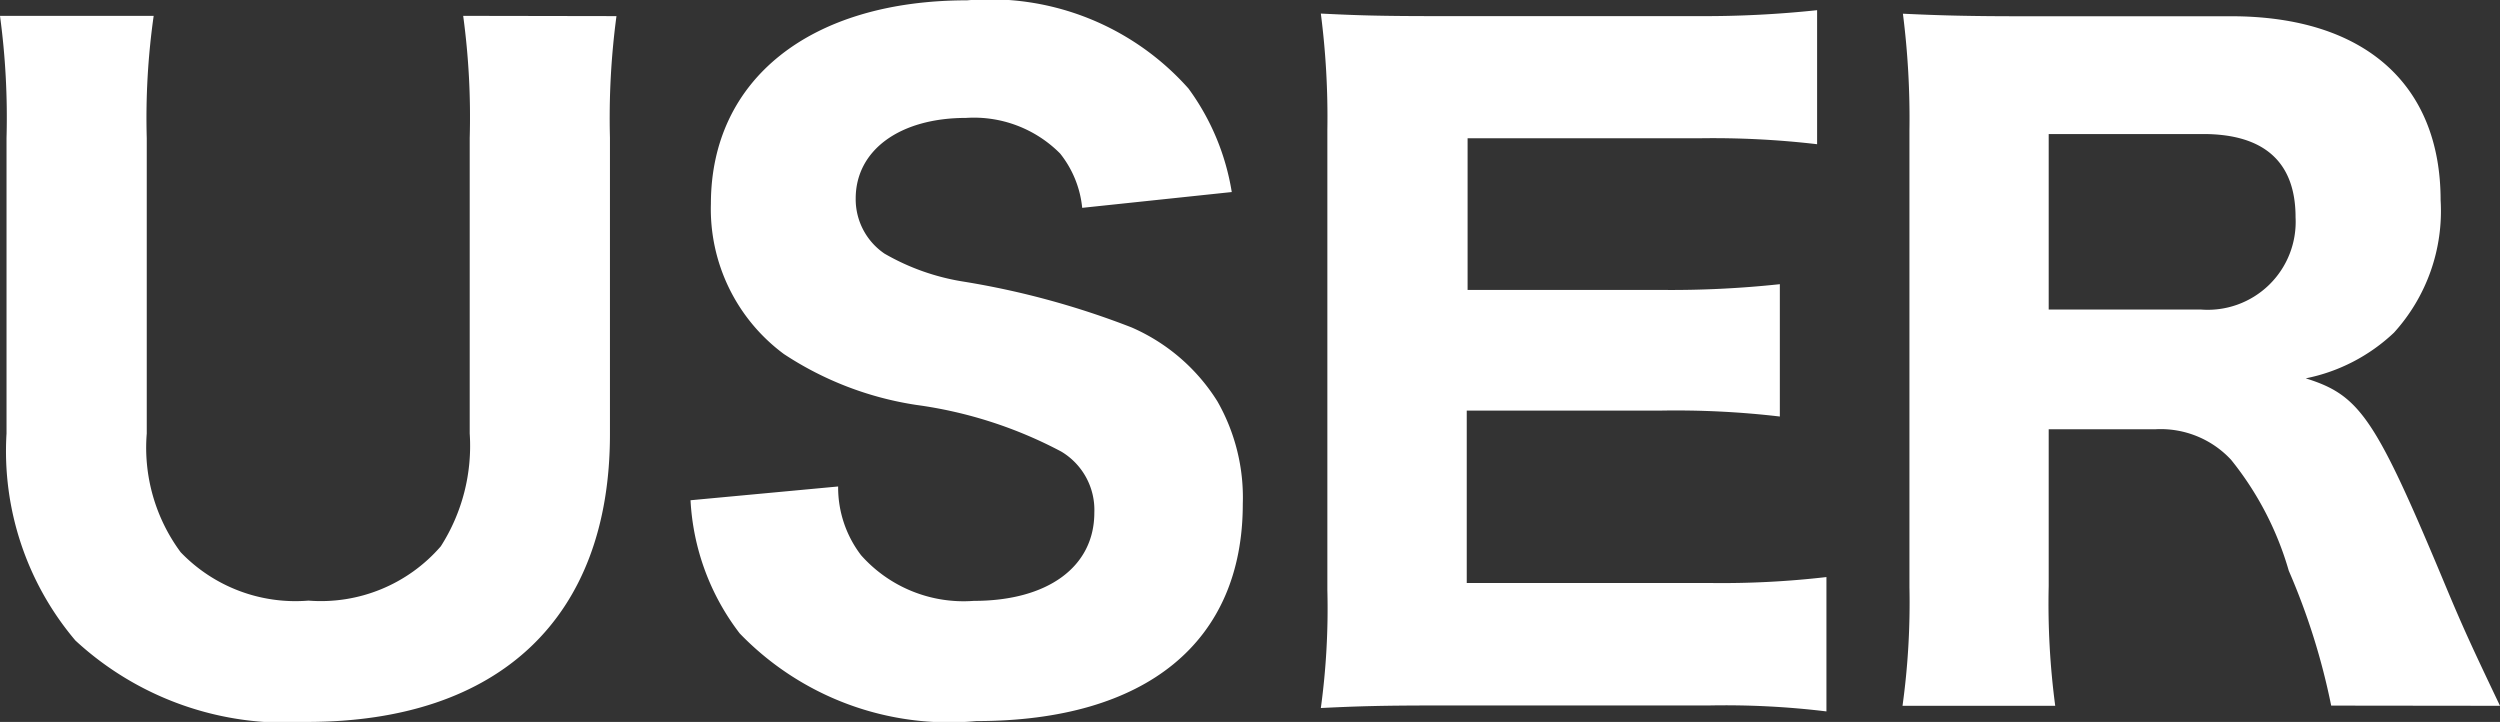 <svg xmlns="http://www.w3.org/2000/svg" viewBox="0 0 38.311 11.063">
  <rect x="0" y="0" width="38.311" height="11.063" fill="#333333" stroke="none"/>
  <defs>
    <style>
      .cls-1 {
        fill: #fff;
      }
    </style>
  </defs>
  <path id="パス_87" data-name="パス 87" class="cls-1" d="M7.943-10.3a11.515,11.515,0,0,1,.1,1.872V-3.9A2.856,2.856,0,0,1,7.6-2.171a2.43,2.43,0,0,1-2.028.832A2.438,2.438,0,0,1,3.614-2.08a2.691,2.691,0,0,1-.52-1.82V-8.424A11.114,11.114,0,0,1,3.2-10.3H.845a11.617,11.617,0,0,1,.1,1.872V-3.9A4.492,4.492,0,0,0,2-.728,4.742,4.742,0,0,0,5.551.52c2.951,0,4.641-1.6,4.641-4.407v-4.55a11.747,11.747,0,0,1,.1-1.859Zm3.484,7.423a3.659,3.659,0,0,0,.754,2.041A4.458,4.458,0,0,0,15.808.507c2.6,0,4.082-1.209,4.082-3.328a2.972,2.972,0,0,0-.39-1.573,2.928,2.928,0,0,0-1.313-1.131,12.675,12.675,0,0,0-2.561-.7A3.511,3.511,0,0,1,14.4-6.656a1.008,1.008,0,0,1-.442-.845c0-.741.676-1.235,1.69-1.235a1.861,1.861,0,0,1,1.443.546,1.582,1.582,0,0,1,.338.832L19.721-7.6a3.669,3.669,0,0,0-.663-1.586,4.069,4.069,0,0,0-3.393-1.352c-2.4,0-3.926,1.209-3.926,3.12a2.764,2.764,0,0,0,1.118,2.3,5.055,5.055,0,0,0,2.028.78,6.636,6.636,0,0,1,2.223.715,1.041,1.041,0,0,1,.507.936c0,.832-.715,1.352-1.846,1.352a2.1,2.1,0,0,1-1.729-.7,1.711,1.711,0,0,1-.351-1.053ZM28.834-1.7a13.9,13.9,0,0,1-1.794.091H23.322V-4.251H26.3a13.673,13.673,0,0,1,1.82.091V-6.188A15.622,15.622,0,0,1,26.3-6.1H23.335V-8.424h3.549a13.716,13.716,0,0,1,1.807.091v-2.054a16.325,16.325,0,0,1-1.807.091h-4.03c-.9,0-1.235-.013-1.768-.039a12.4,12.4,0,0,1,.1,1.781V-1.5a11.233,11.233,0,0,1-.1,1.807c.533-.026.9-.039,1.781-.039h4.16a12.835,12.835,0,0,1,1.807.091ZM39.156.273C38.74-.6,38.6-.9,38.324-1.56c-1.079-2.587-1.313-2.925-2.145-3.185a2.755,2.755,0,0,0,1.352-.7,2.772,2.772,0,0,0,.715-2.028c0-1.781-1.17-2.821-3.211-2.821H31.8c-.793,0-1.248-.013-1.794-.039a12.706,12.706,0,0,1,.1,1.794v6.994A11.517,11.517,0,0,1,30,.273h2.34a11.911,11.911,0,0,1-.1-1.833V-3.965h1.638a1.473,1.473,0,0,1,1.157.468,4.841,4.841,0,0,1,.884,1.7,10.313,10.313,0,0,1,.65,2.067ZM32.24-5.8V-8.489h2.366c.936,0,1.417.429,1.417,1.274A1.348,1.348,0,0,1,34.567-5.8Z" transform="translate(-0.845 10.543)"/>
</svg>
